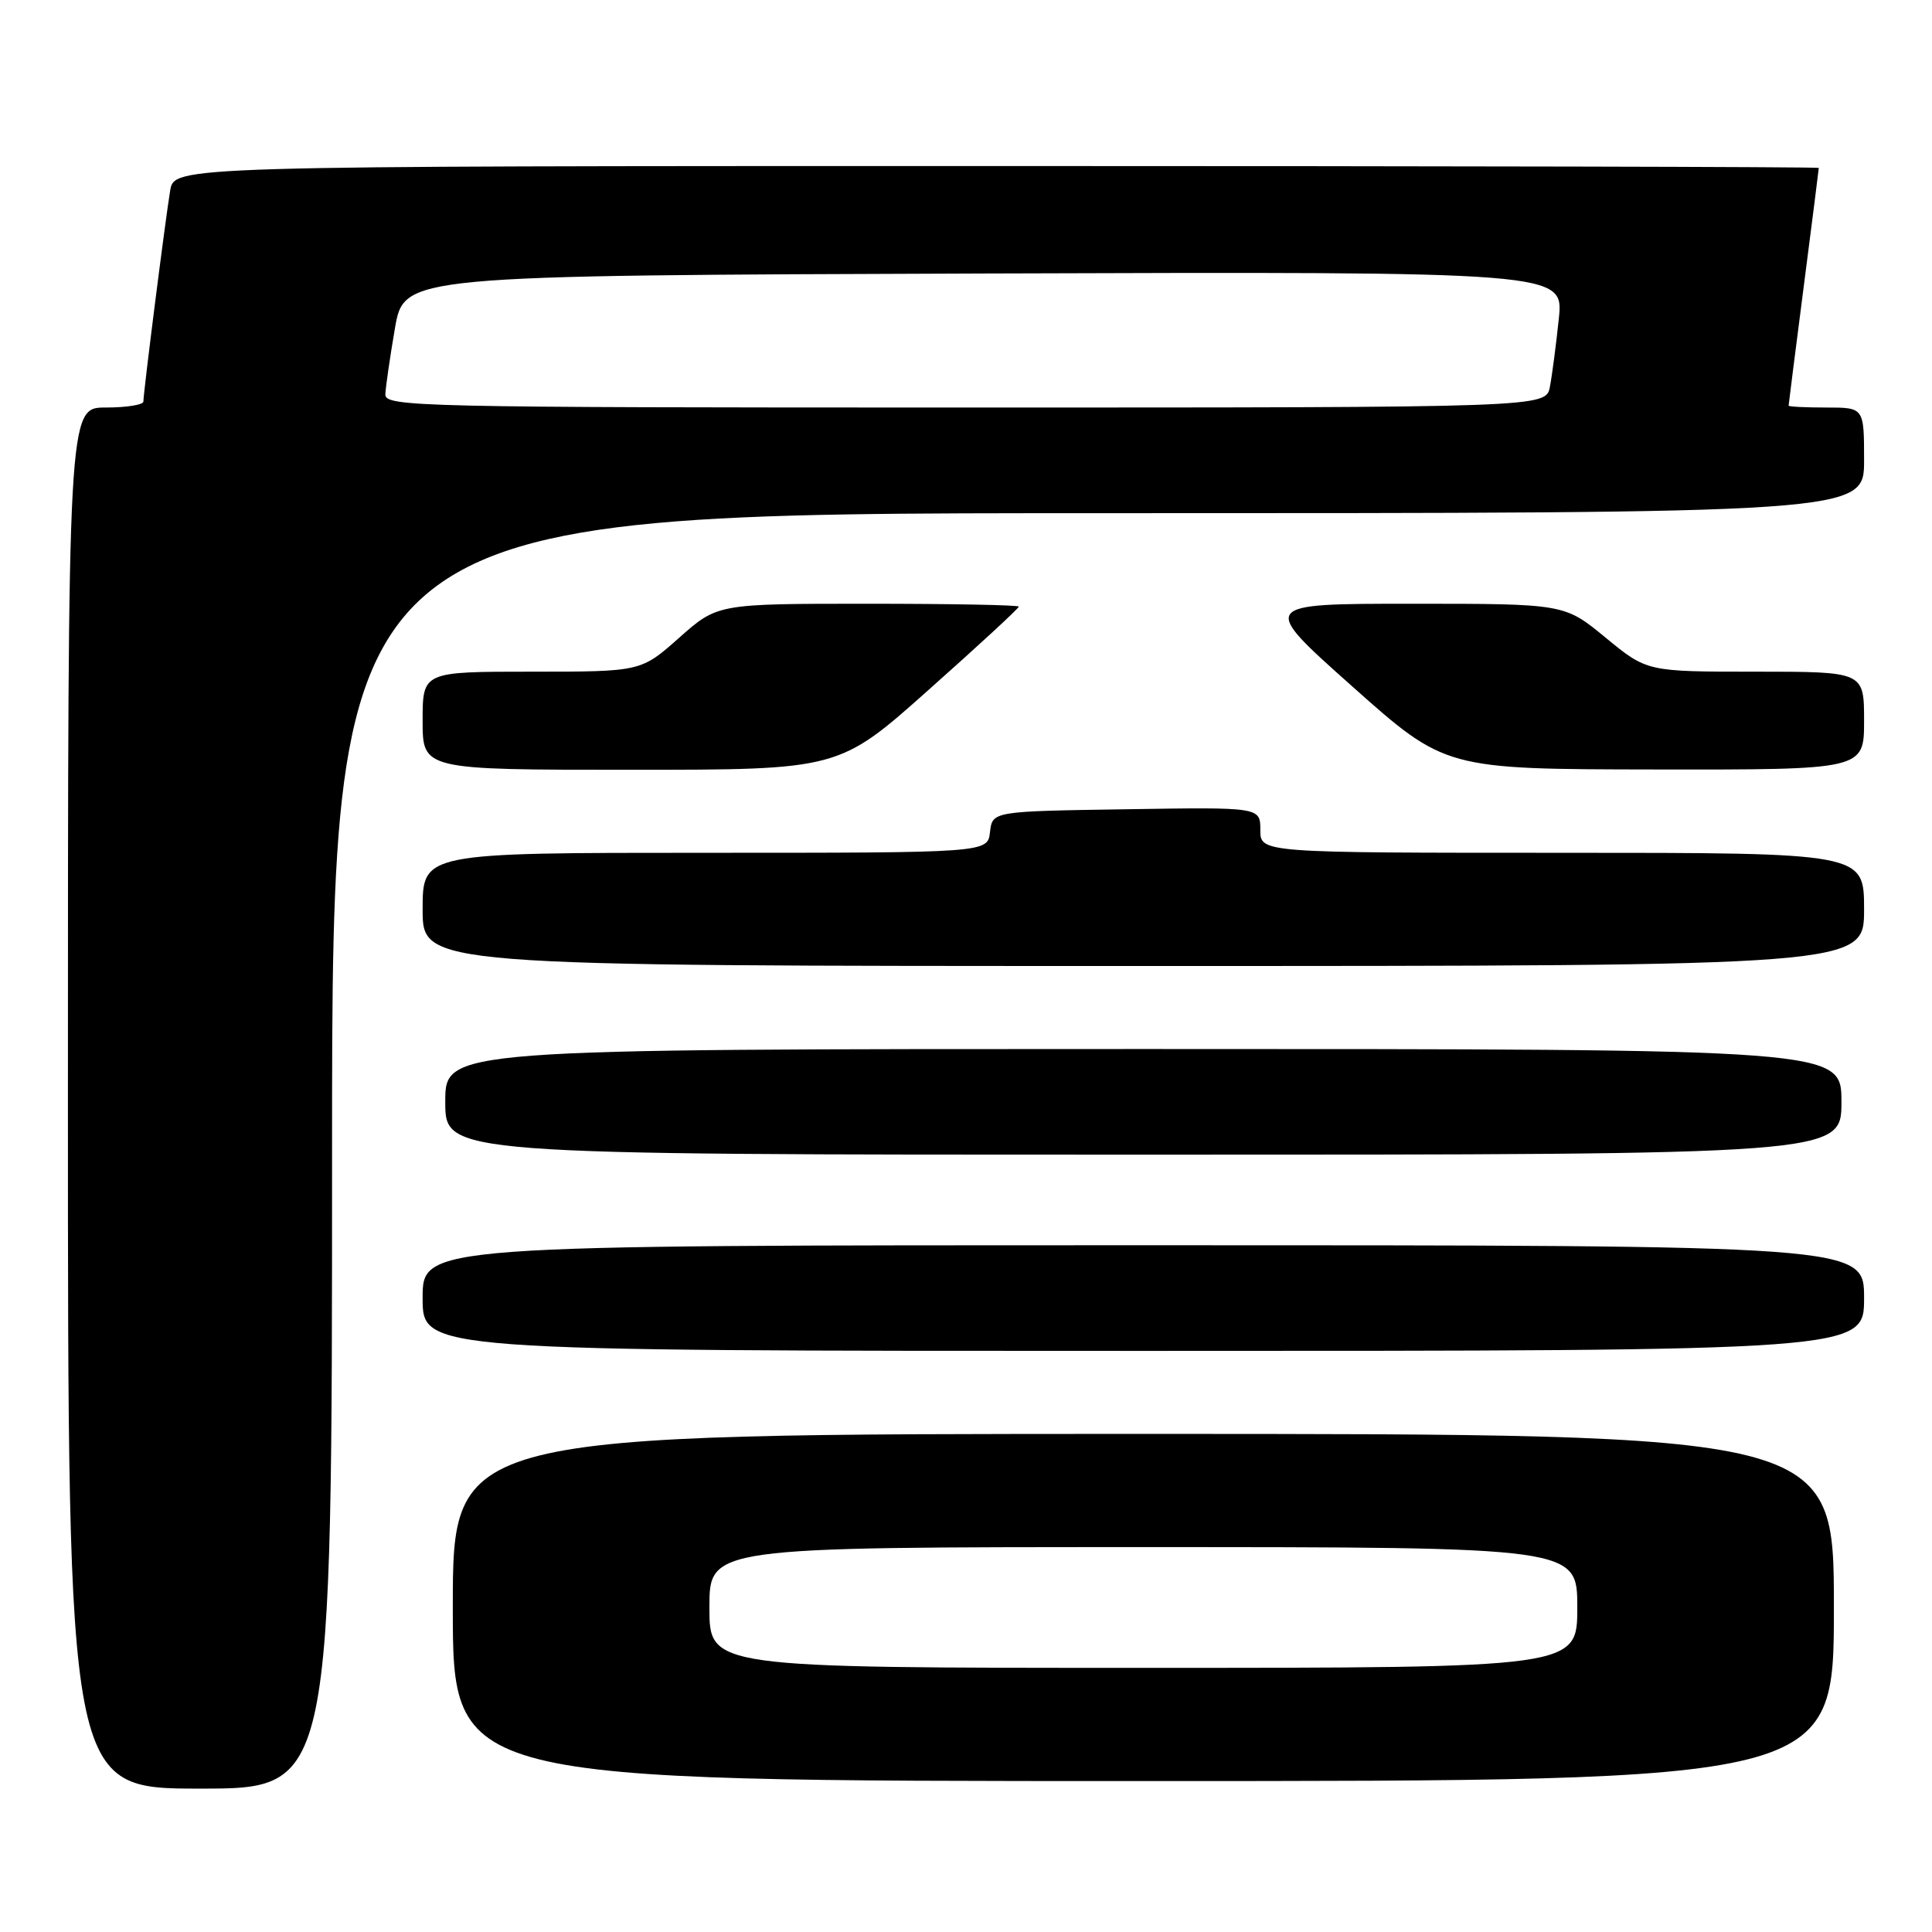 <?xml version="1.0" encoding="UTF-8" standalone="no"?>
<!DOCTYPE svg PUBLIC "-//W3C//DTD SVG 1.1//EN" "http://www.w3.org/Graphics/SVG/1.1/DTD/svg11.dtd" >
<svg xmlns="http://www.w3.org/2000/svg" xmlns:xlink="http://www.w3.org/1999/xlink" version="1.1" viewBox="0 0 256 256">
 <g >
 <path fill="currentColor"
d=" M 44.00 152.50 C 44.00 68.00 44.00 68.00 145.50 68.00 C 247.00 68.00 247.00 68.00 247.00 61.00 C 247.00 54.00 247.00 54.00 242.00 54.00 C 239.25 54.00 237.00 53.89 237.00 53.75 C 237.00 53.61 237.90 46.53 239.00 38.00 C 240.10 29.47 241.00 22.39 241.00 22.25 C 241.00 22.11 191.97 22.00 132.05 22.00 C 23.09 22.00 23.09 22.00 22.55 25.25 C 21.92 29.00 19.00 52.02 19.00 53.21 C 19.00 53.64 16.75 54.00 14.00 54.00 C 9.00 54.00 9.00 54.00 9.00 145.50 C 9.00 237.00 9.00 237.00 26.50 237.00 C 44.00 237.00 44.00 237.00 44.00 152.50 Z  M 243.00 213.00 C 243.00 190.00 243.00 190.00 151.50 190.00 C 60.00 190.00 60.00 190.00 60.00 213.00 C 60.00 236.00 60.00 236.00 151.50 236.00 C 243.00 236.00 243.00 236.00 243.00 213.00 Z  M 247.00 172.00 C 247.00 165.00 247.00 165.00 151.50 165.00 C 56.00 165.00 56.00 165.00 56.00 172.00 C 56.00 179.00 56.00 179.00 151.50 179.00 C 247.00 179.00 247.00 179.00 247.00 172.00 Z  M 244.00 146.00 C 244.00 139.00 244.00 139.00 151.50 139.00 C 59.00 139.00 59.00 139.00 59.00 146.00 C 59.00 153.00 59.00 153.00 151.50 153.00 C 244.00 153.00 244.00 153.00 244.00 146.00 Z  M 247.00 120.50 C 247.00 113.00 247.00 113.00 207.00 113.00 C 167.00 113.00 167.00 113.00 167.00 109.98 C 167.00 106.95 167.00 106.95 149.25 107.23 C 131.50 107.50 131.50 107.50 131.18 110.25 C 130.87 113.00 130.87 113.00 93.43 113.00 C 56.00 113.00 56.00 113.00 56.00 120.50 C 56.00 128.00 56.00 128.00 151.50 128.00 C 247.00 128.00 247.00 128.00 247.00 120.50 Z  M 123.08 91.38 C 129.64 85.55 135.00 80.60 135.00 80.38 C 135.00 80.17 126.02 80.00 115.03 80.00 C 95.07 80.00 95.07 80.00 90.00 84.50 C 84.93 89.00 84.93 89.00 70.47 89.00 C 56.00 89.00 56.00 89.00 56.00 95.50 C 56.00 102.00 56.00 102.00 83.58 102.00 C 111.17 102.00 111.17 102.00 123.08 91.38 Z  M 247.00 95.50 C 247.00 89.00 247.00 89.00 232.61 89.00 C 218.23 89.00 218.23 89.00 212.76 84.50 C 207.30 80.00 207.30 80.00 187.09 80.00 C 166.88 80.00 166.88 80.00 179.19 90.96 C 191.50 101.92 191.50 101.92 219.25 101.96 C 247.00 102.00 247.00 102.00 247.00 95.50 Z  M 51.06 52.25 C 51.10 51.29 51.67 47.35 52.33 43.50 C 53.55 36.50 53.55 36.50 130.37 36.24 C 207.20 35.99 207.20 35.99 206.55 42.24 C 206.19 45.68 205.66 49.74 205.37 51.25 C 204.84 54.00 204.84 54.00 127.92 54.00 C 55.31 54.00 51.00 53.90 51.06 52.25 Z  M 94.00 213.00 C 94.00 205.00 94.00 205.00 151.50 205.00 C 209.00 205.00 209.00 205.00 209.00 213.00 C 209.00 221.00 209.00 221.00 151.50 221.00 C 94.00 221.00 94.00 221.00 94.00 213.00 Z "/>
</g>
</svg>